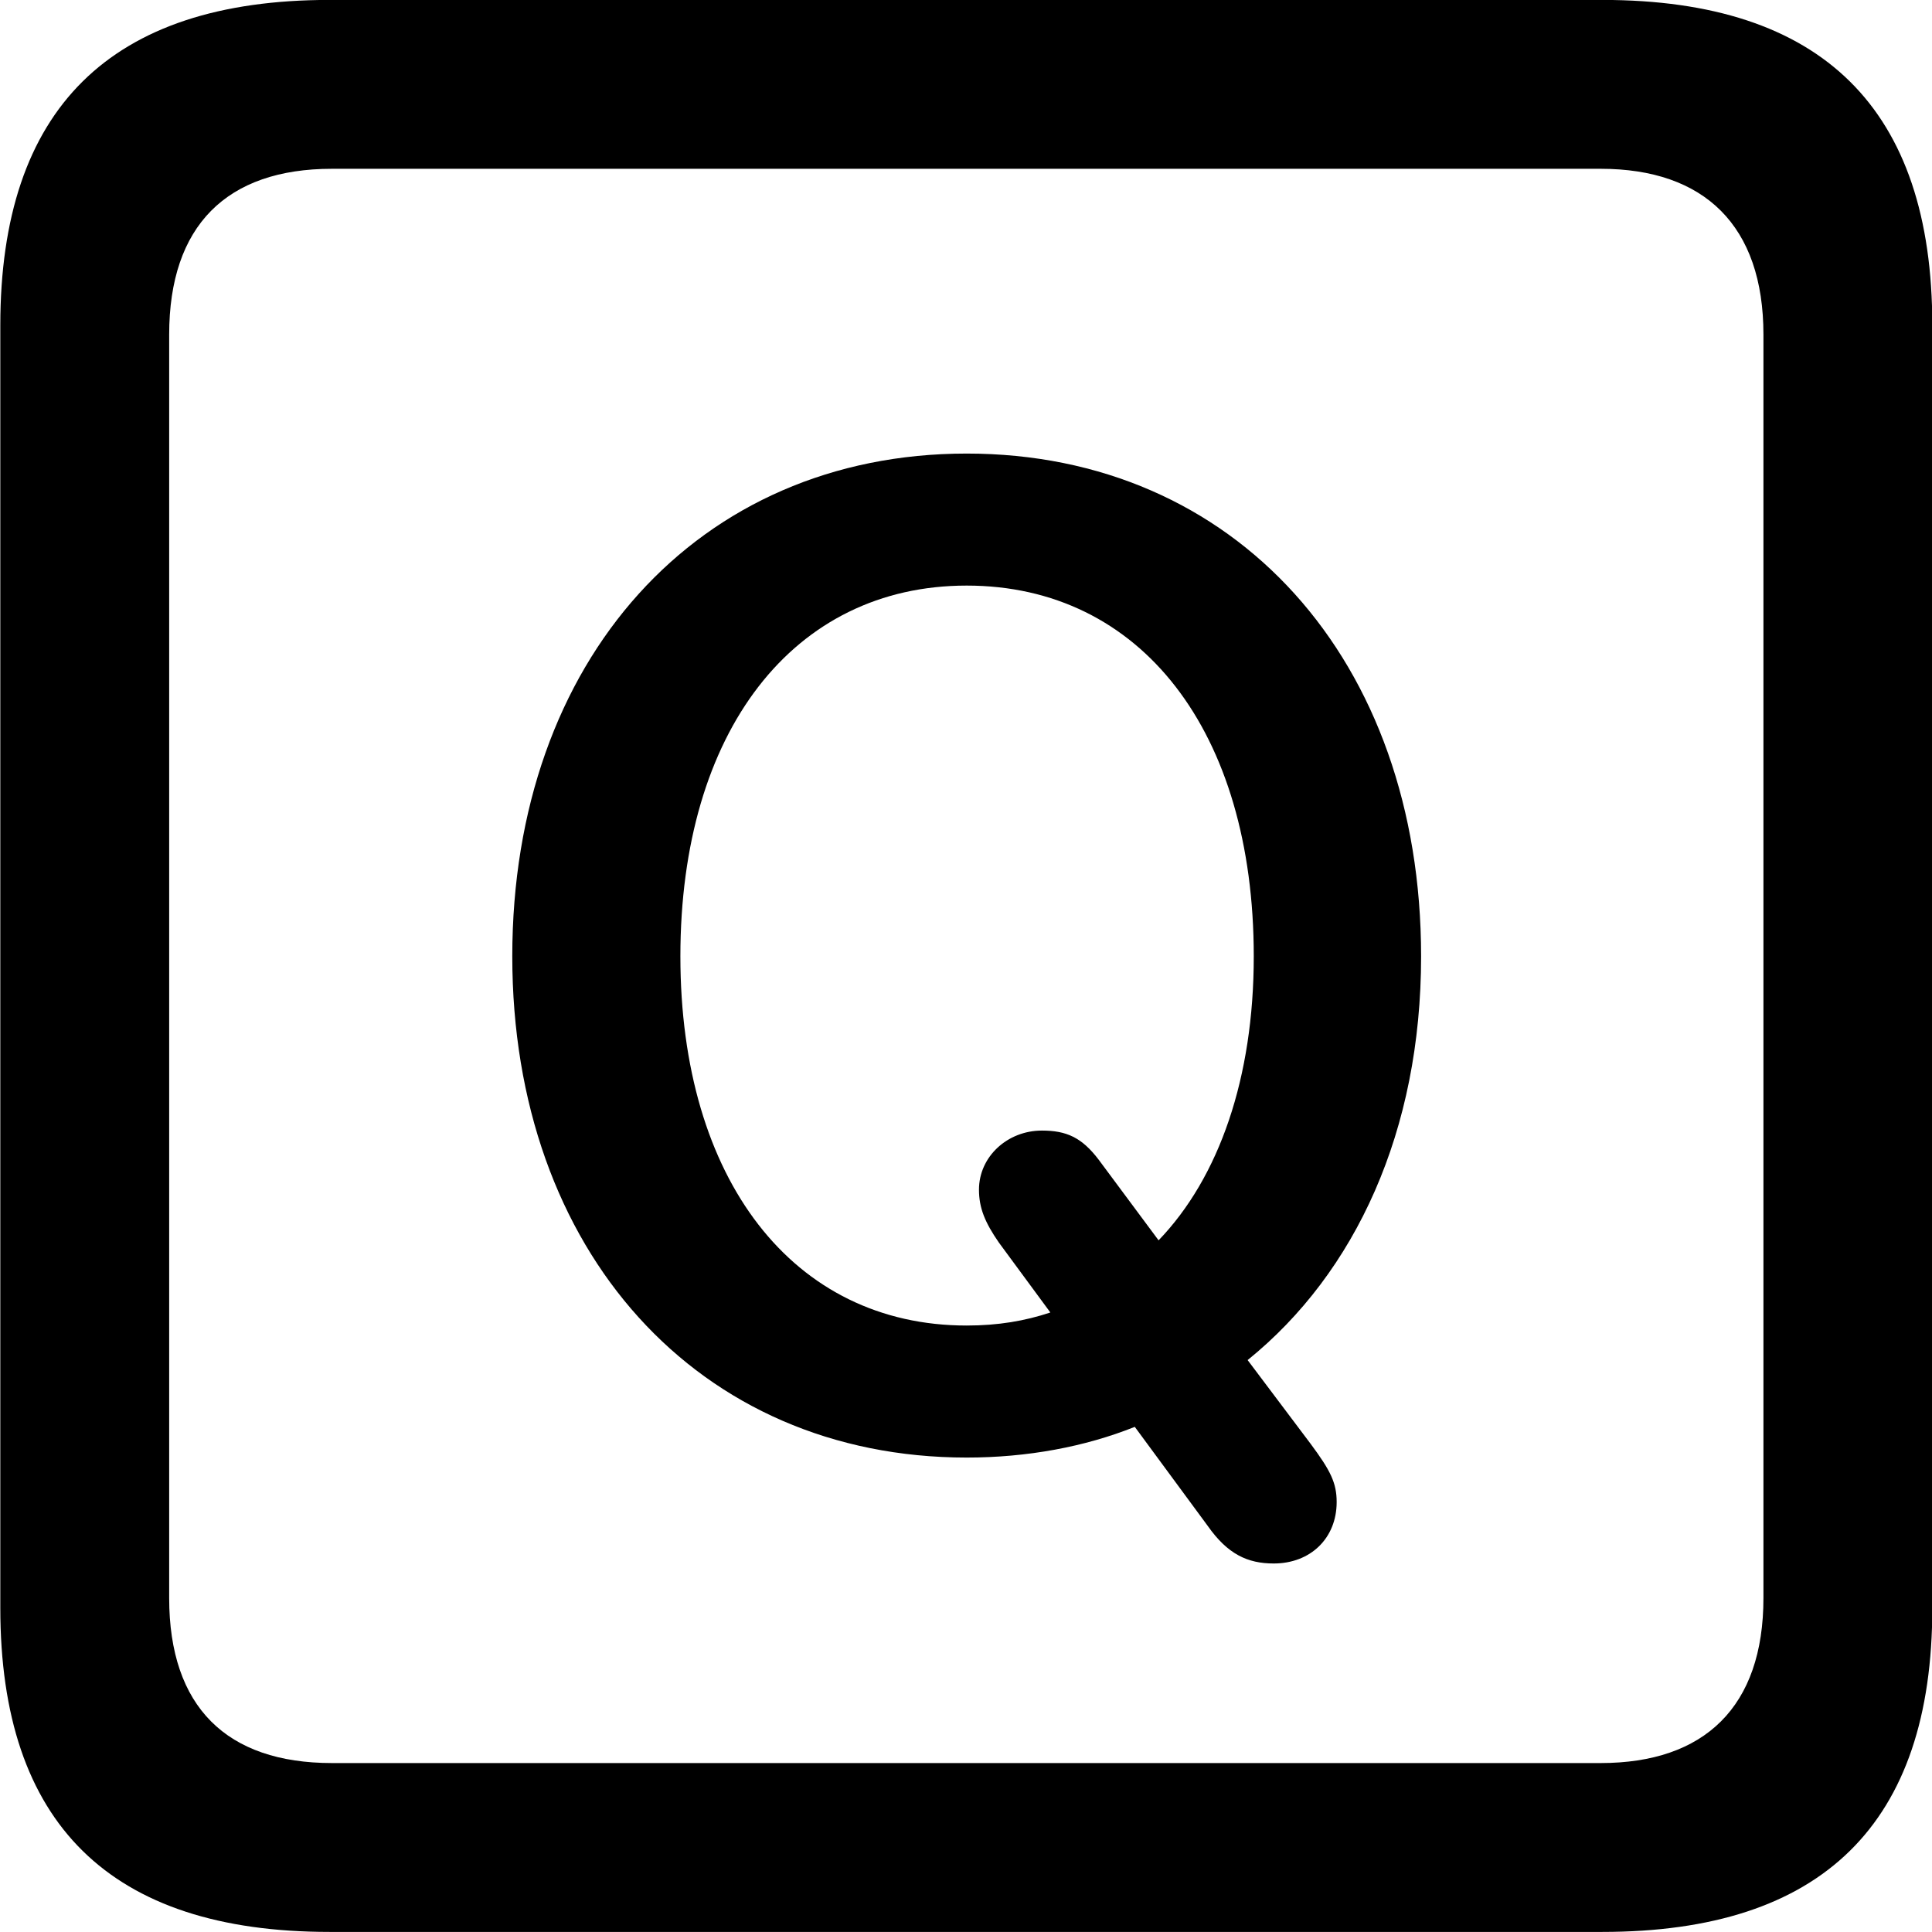 
<svg
    viewBox="0 0 25.17 25.17"
    xmlns="http://www.w3.org/2000/svg"
>
    <path
        fill="inherit"
        d="M4.294 25.169H20.874C23.744 25.169 25.174 23.759 25.174 20.949V4.239C25.174 1.419 23.744 -0.001 20.874 -0.001H4.294C1.434 -0.001 0.004 1.419 0.004 4.239V20.949C0.004 23.759 1.434 25.169 4.294 25.169ZM4.324 22.969C2.954 22.969 2.204 22.239 2.204 20.819V4.359C2.204 2.939 2.954 2.199 4.324 2.199H20.854C22.204 2.199 22.974 2.939 22.974 4.359V20.819C22.974 22.239 22.204 22.969 20.854 22.969ZM12.594 18.989C13.384 18.989 14.134 18.849 14.784 18.589L15.734 19.879C15.994 20.249 16.254 20.369 16.594 20.369C17.074 20.369 17.414 20.039 17.414 19.569C17.414 19.319 17.334 19.159 17.074 18.809L16.254 17.719C17.664 16.579 18.514 14.729 18.514 12.459C18.514 8.599 16.094 5.909 12.594 5.909C9.094 5.909 6.674 8.599 6.674 12.459C6.674 16.299 9.094 18.989 12.594 18.989ZM12.594 17.269C10.334 17.269 8.864 15.369 8.864 12.459C8.864 9.529 10.334 7.629 12.594 7.629C14.864 7.629 16.334 9.529 16.334 12.459C16.334 14.039 15.884 15.339 15.094 16.159L14.314 15.109C14.094 14.819 13.894 14.729 13.574 14.729C13.124 14.729 12.754 15.069 12.754 15.499C12.754 15.739 12.834 15.929 13.014 16.189L13.684 17.099C13.354 17.209 13.004 17.269 12.594 17.269Z"
        fillRule="evenodd"
        clipRule="evenodd"
    />
</svg>
        